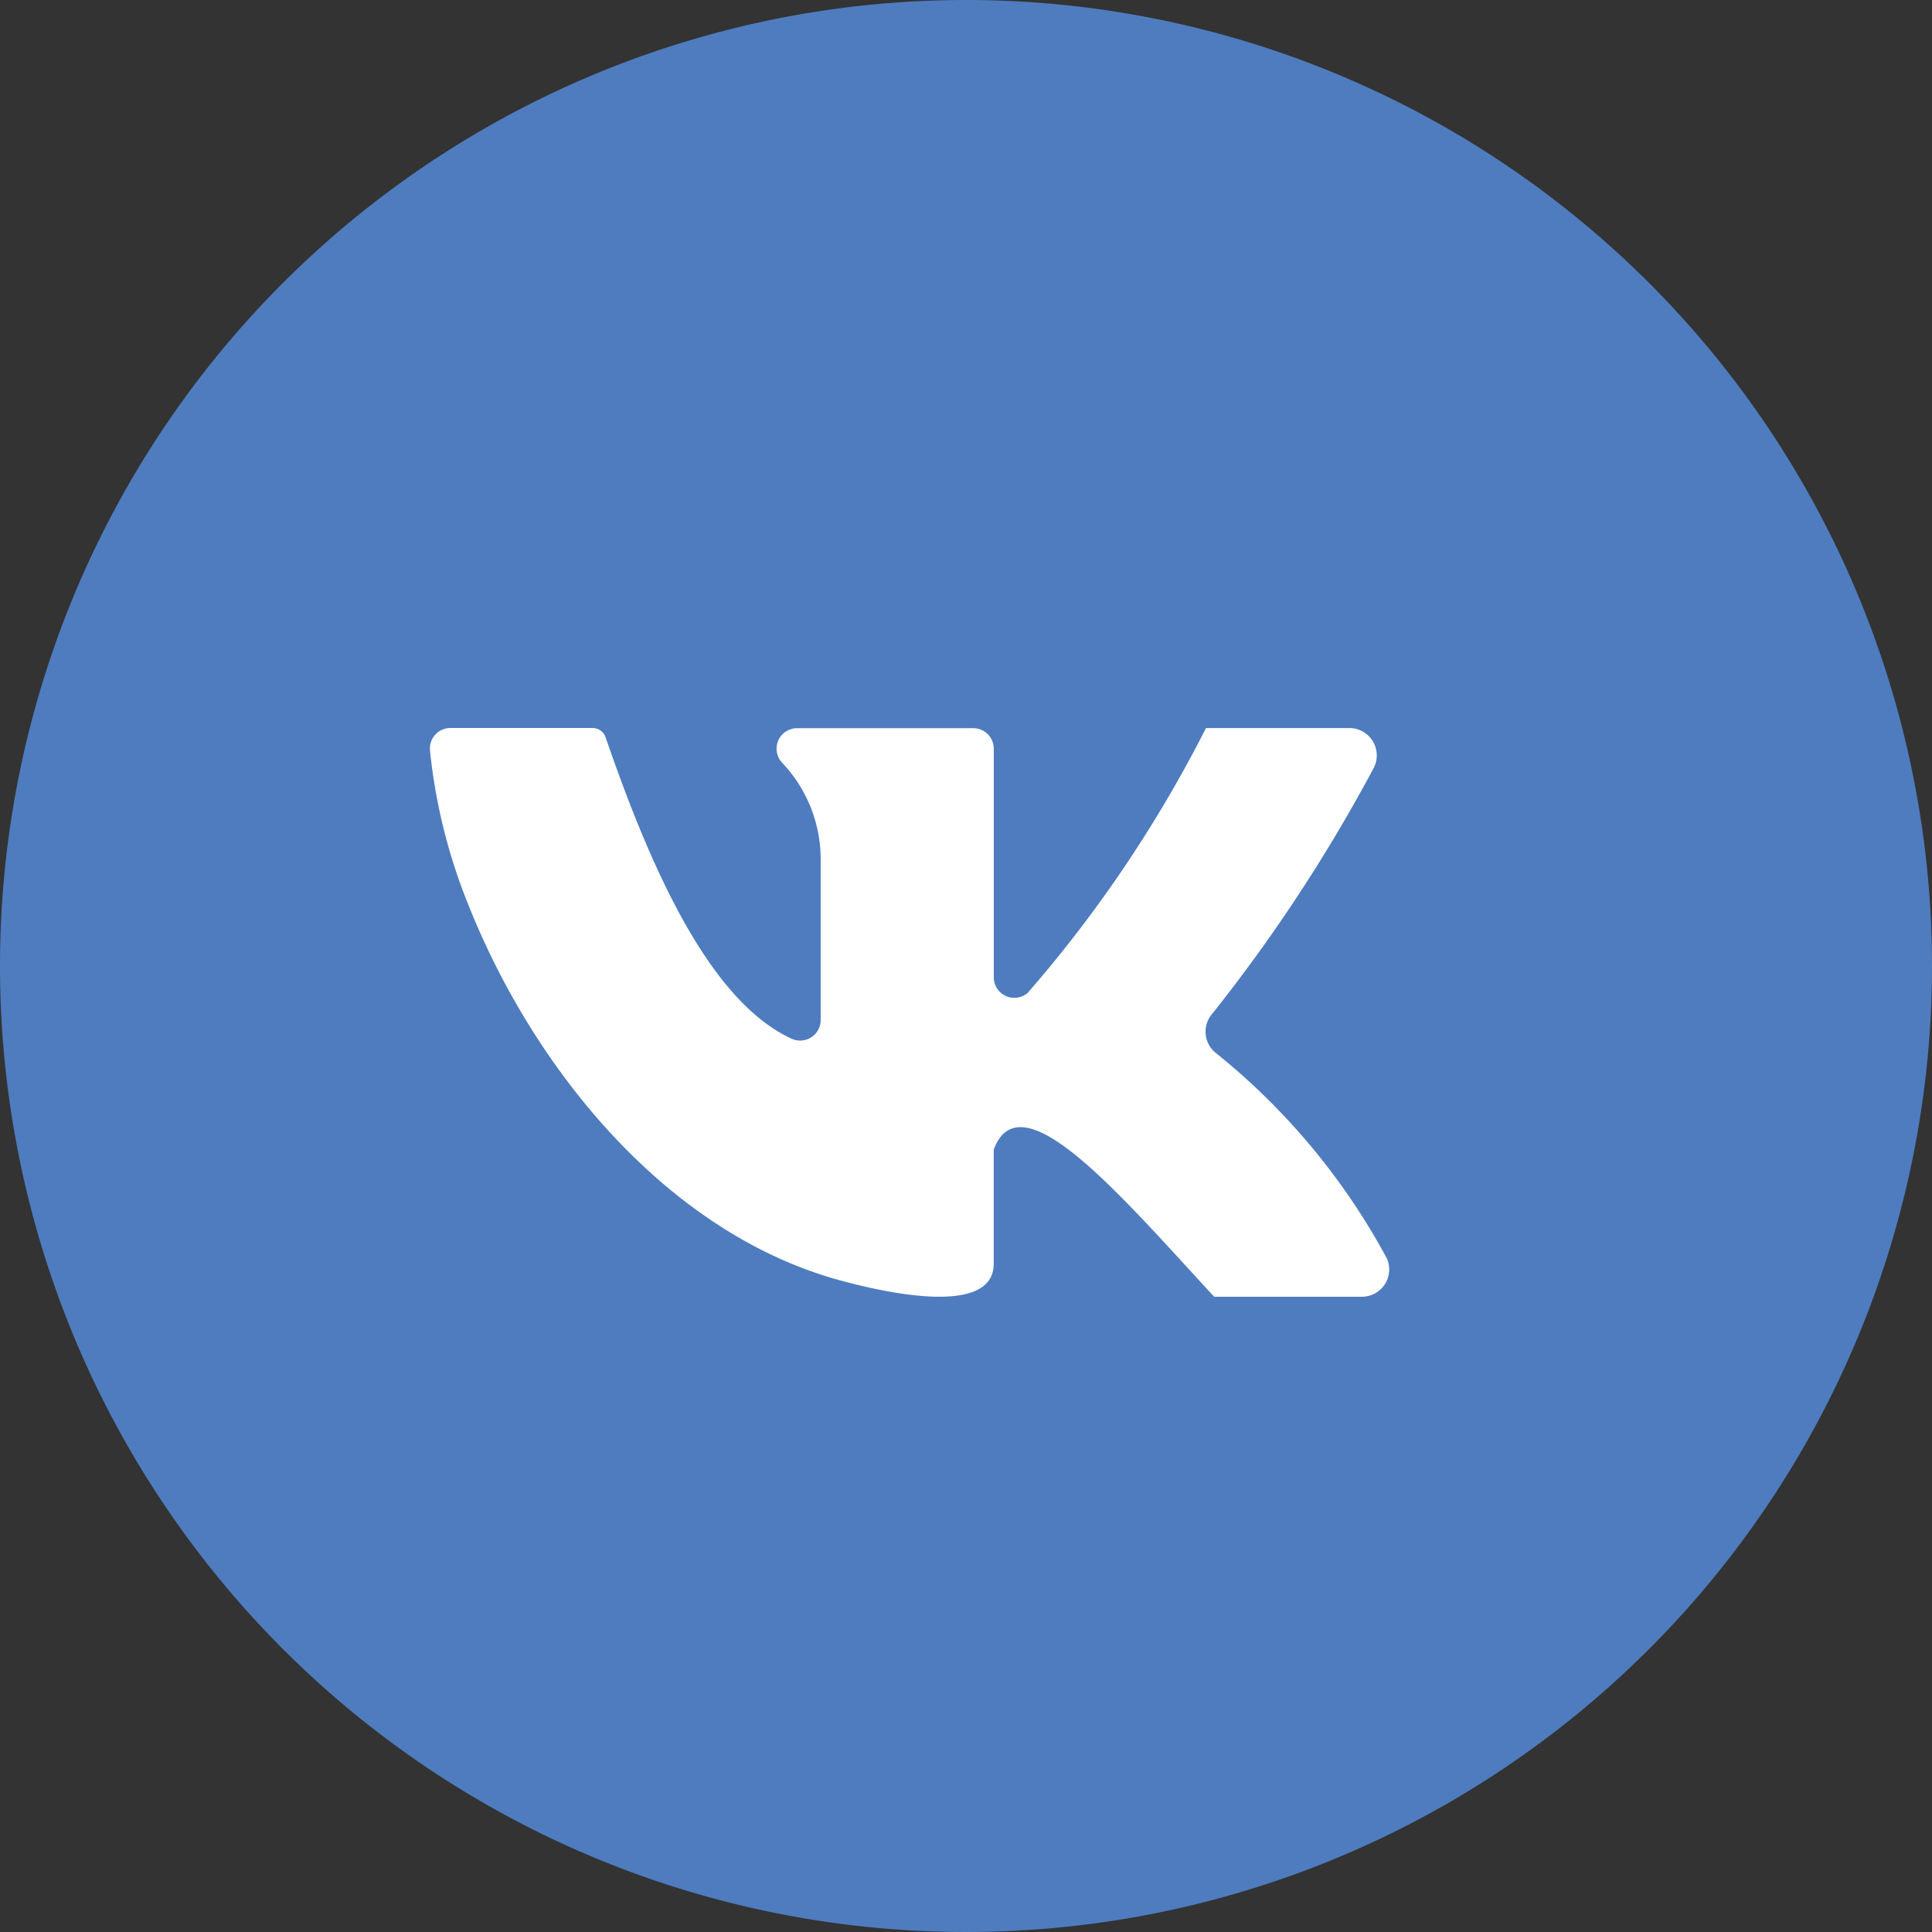 <svg id="Слой_1" data-name="Слой 1" xmlns="http://www.w3.org/2000/svg" viewBox="0 0 32 32"><rect x="0" y="0" width="32" height="32" fill="#333333" stroke="none"/><defs><style>.cls-1{fill:#4e7cbf;}.cls-2{fill:#fff;}</style></defs><title>vk</title><path id="path218" class="cls-1" d="M32,16A16,16,0,1,1,16,0,16,16,0,0,1,32,16"/><path id="path220" class="cls-2" d="M22.97,20.842A11.125,11.125,0,0,0,20.12,17.426a.452.452,0,0,1-.047-.628,26.748,26.748,0,0,0,2.673-4.065.453.453,0,0,0-.395-.674H19.975a21.464,21.464,0,0,1-2.951,4.384.34.34,0,0,1-.564-.255v-3.787a.34.34,0,0,0-.34-.34H13.203a.34.34,0,0,0-.249.572l.047.051a2.321,2.321,0,0,1,.592,1.562v2.649a.34.34,0,0,1-.482.309c-1.387-.636-2.362-2.908-3.081-4.993a.227.227,0,0,0-.214-.153H7.46a.34.34,0,0,0-.338.372,9.317,9.317,0,0,0,.629,2.54c1.072,2.709,3.284,5.47,6.204,6.248.493.131,2.504.646,2.504-.286v-1.89c.447-1.207,2.106.763,3.651,2.436H22.556a.452.452,0,0,0,.414-.637"/></svg>